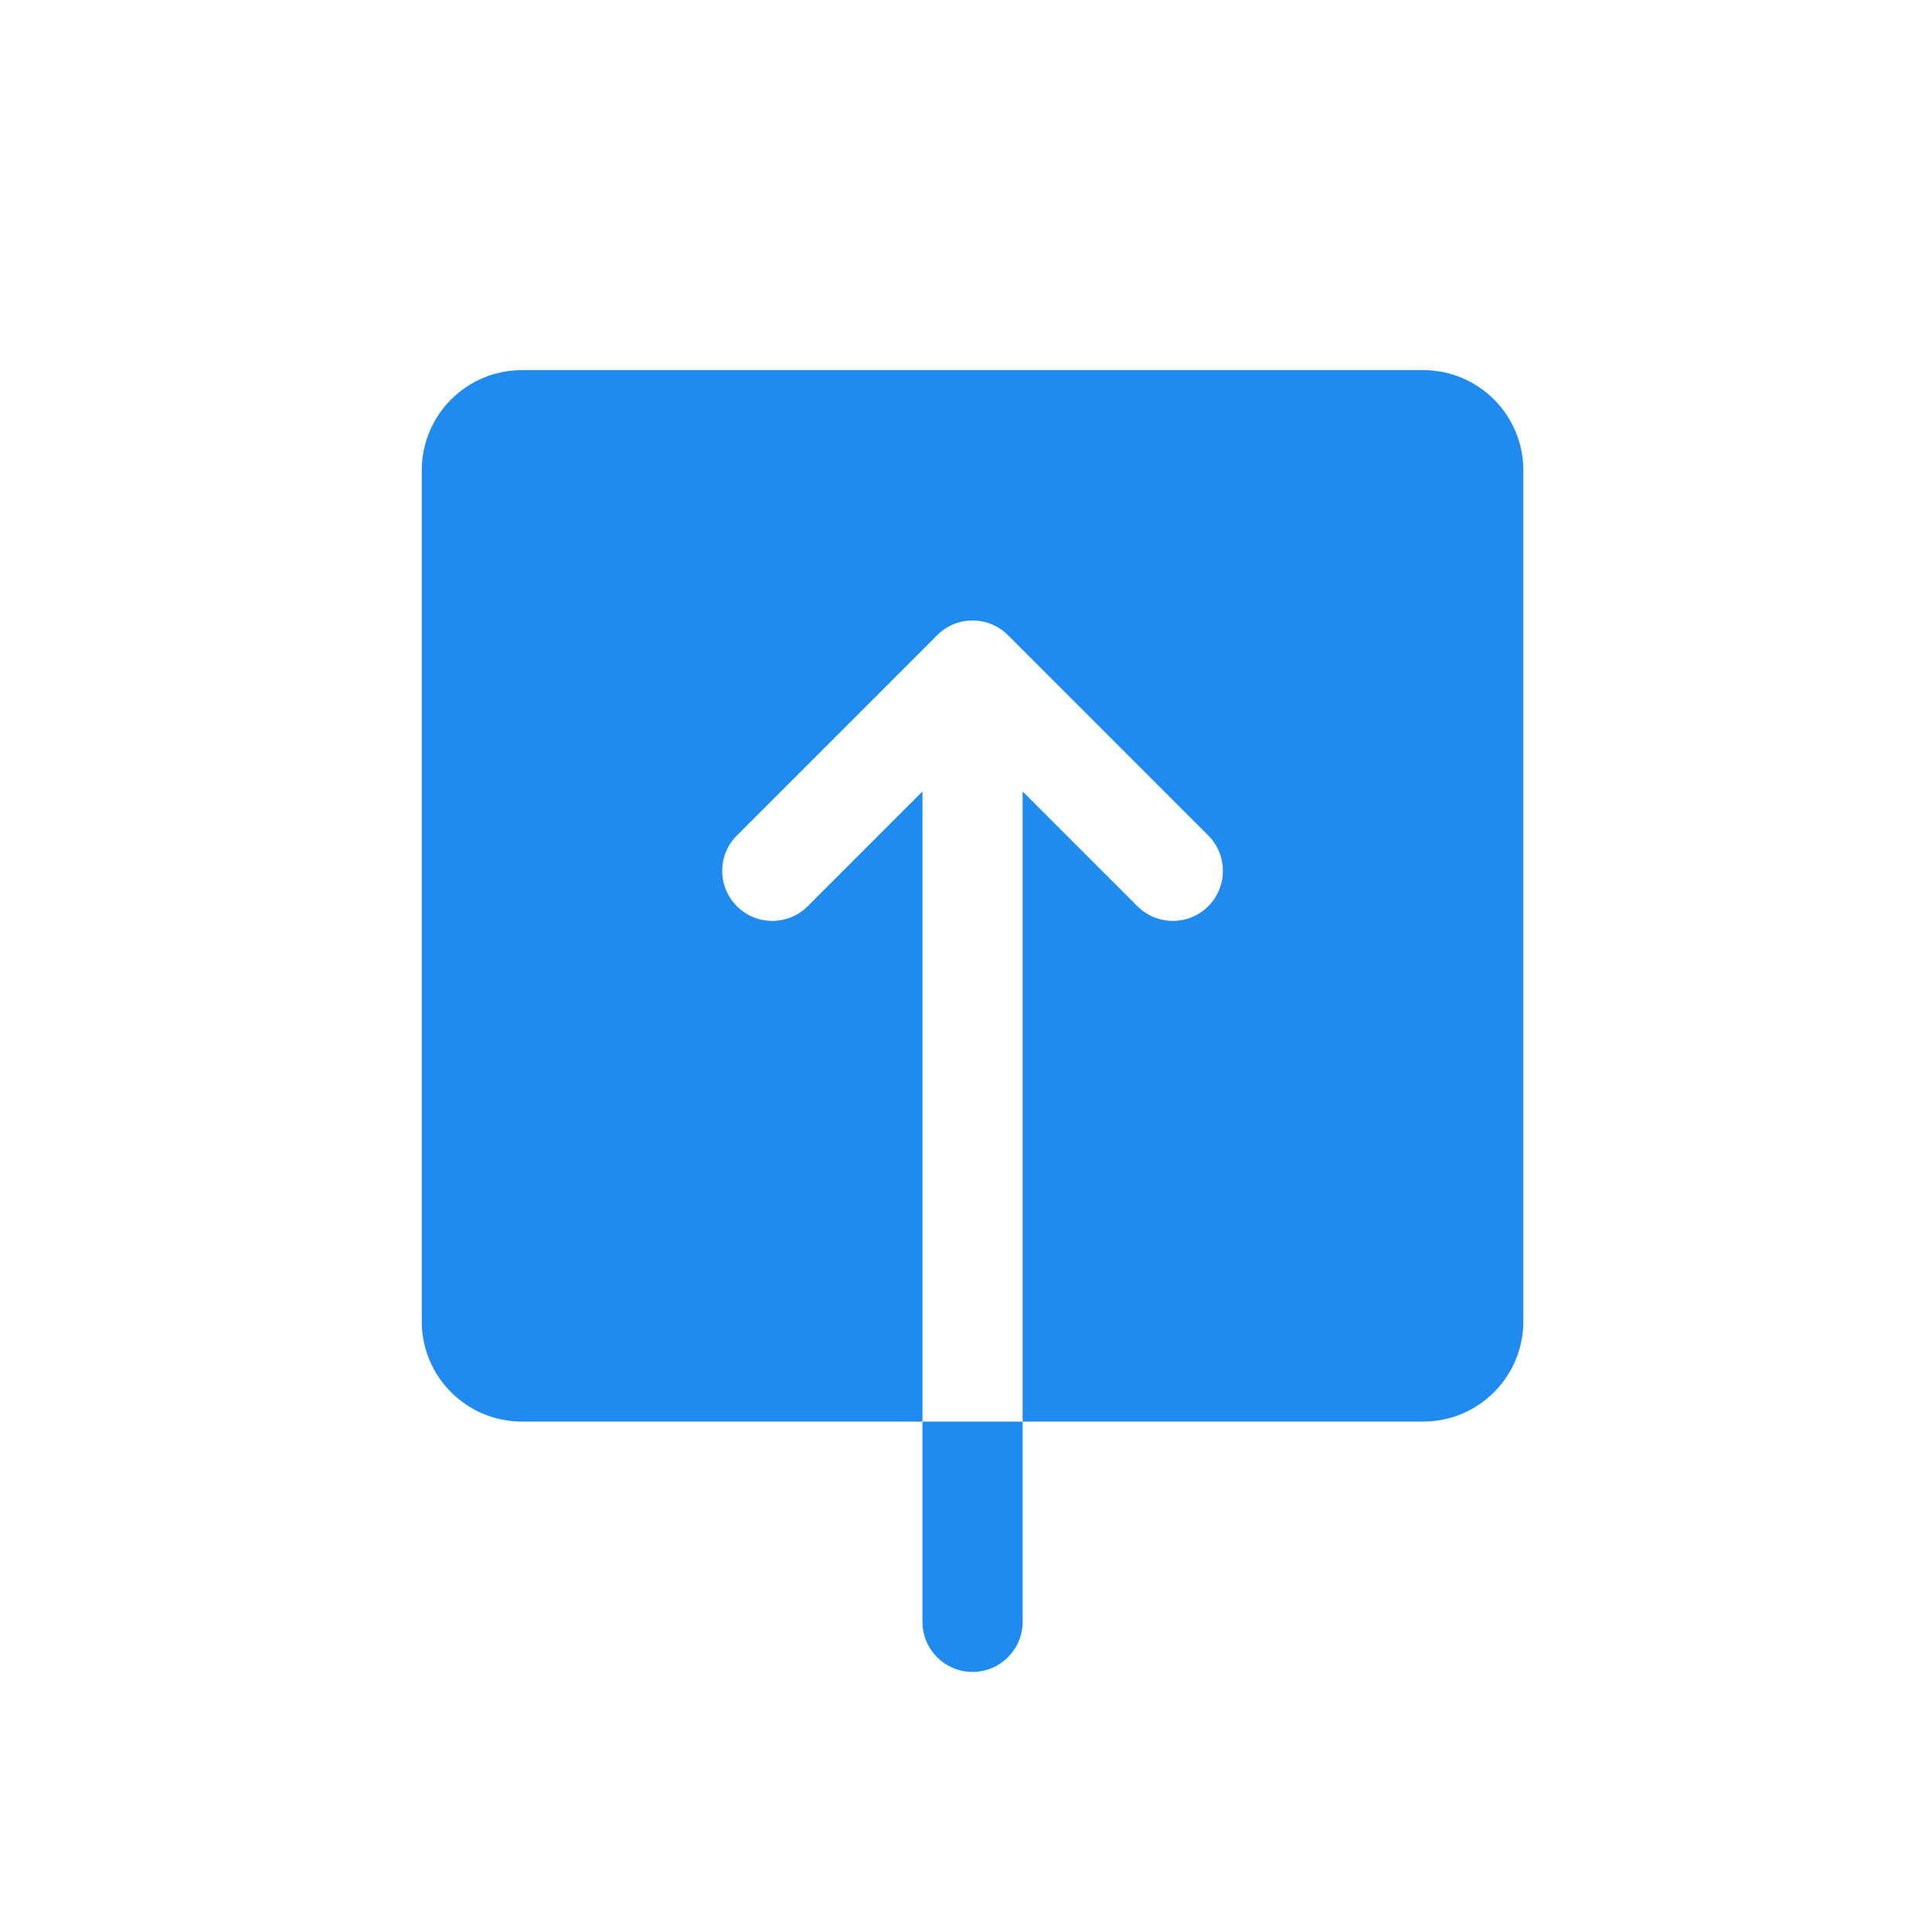 <?xml version="1.0" encoding="UTF-8"?>
<svg width="26px" height="26px" viewBox="0 0 26 26" version="1.1" xmlns="http://www.w3.org/2000/svg" xmlns:xlink="http://www.w3.org/1999/xlink">
    <!-- Generator: Sketch 47.1 (45422) - http://www.bohemiancoding.com/sketch -->
    <title>download</title>
    <desc>Created with Sketch.</desc>
    <defs></defs>
    <g id="_assets" stroke="none" stroke-width="1" fill="none" fill-rule="evenodd">
        <g id="download" fill-rule="nonzero" fill="#1F8AEF">
            <g transform="translate(20.5, 22.5) rotate(180)" id="Shape">
                <path d="M7.412,0 L7.412,0 C7.04,0 6.738,0.302 6.738,0.674 L6.738,3.369 L8.086,3.369 L8.086,0.674 C8.086,0.302 7.784,0 7.412,0 Z"></path>
                <path d="M13.476,3.369 L8.086,3.369 L8.086,11.849 L9.631,10.304 C9.894,10.041 10.32,10.041 10.583,10.304 C10.847,10.568 10.847,10.994 10.583,11.257 L7.888,13.952 C7.757,14.084 7.584,14.15 7.412,14.15 C7.239,14.15 7.067,14.084 6.935,13.952 L4.24,11.257 C3.977,10.994 3.977,10.568 4.24,10.304 C4.504,10.041 4.929,10.041 5.193,10.304 L6.738,11.849 L6.738,3.369 L1.348,3.369 C0.603,3.369 0,3.972 0,4.717 L0,16.171 C0,16.916 0.603,17.519 1.348,17.519 L13.476,17.519 C14.22,17.519 14.824,16.916 14.824,16.171 L14.824,4.717 C14.824,3.972 14.22,3.369 13.476,3.369 Z"></path>
            </g>
        </g>
    </g>
</svg>